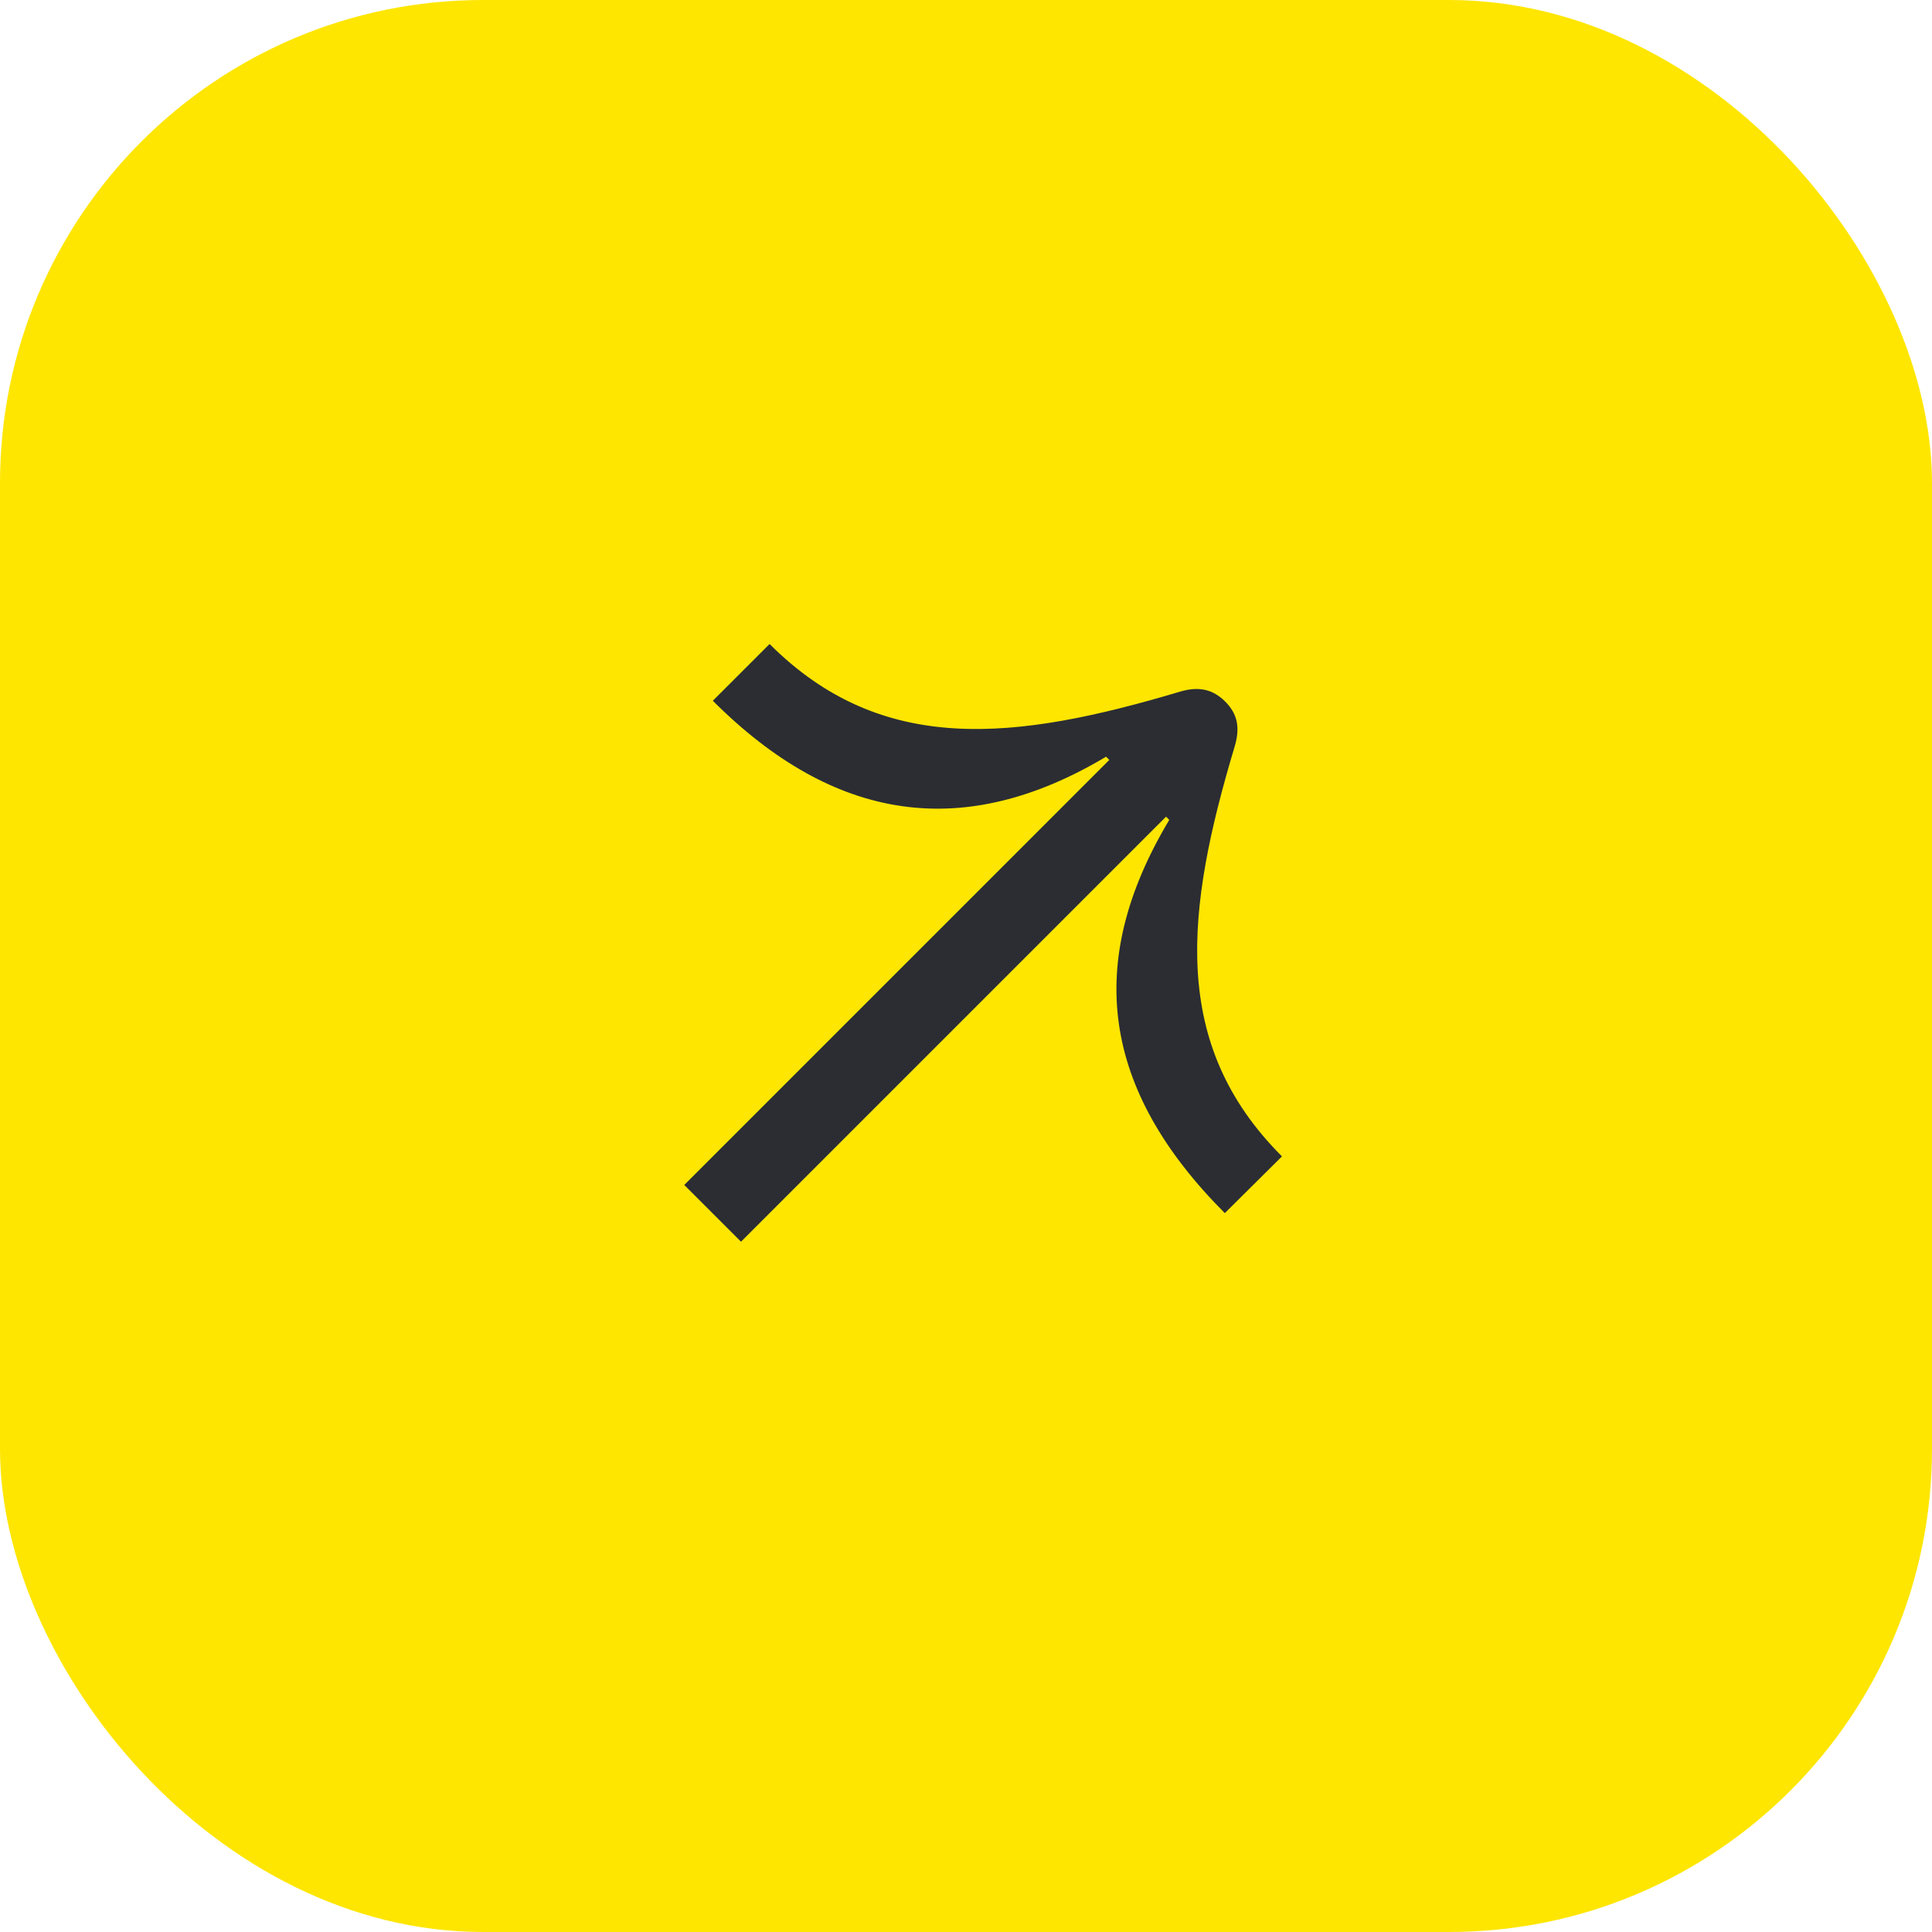 <svg width="48" height="48" viewBox="0 0 48 48" fill="none" xmlns="http://www.w3.org/2000/svg">
<rect width="48" height="48" rx="12" fill="#FEE600"/>
<path d="M31.85 28.73C29.06 25.94 29.45 22.63 30.68 18.53C30.81 18.08 30.75 17.74 30.44 17.43C30.13 17.12 29.78 17.05 29.33 17.18C25.24 18.4 21.92 18.8 19.12 16L17.71 17.41C20.74 20.44 23.96 20.9 27.48 18.8L27.56 18.88L17 29.44L18.41 30.85L28.97 20.29L29.05 20.37C26.93 23.91 27.37 27.07 30.43 30.14L31.85 28.73Z" fill="#2B2D33"/>
</svg>
